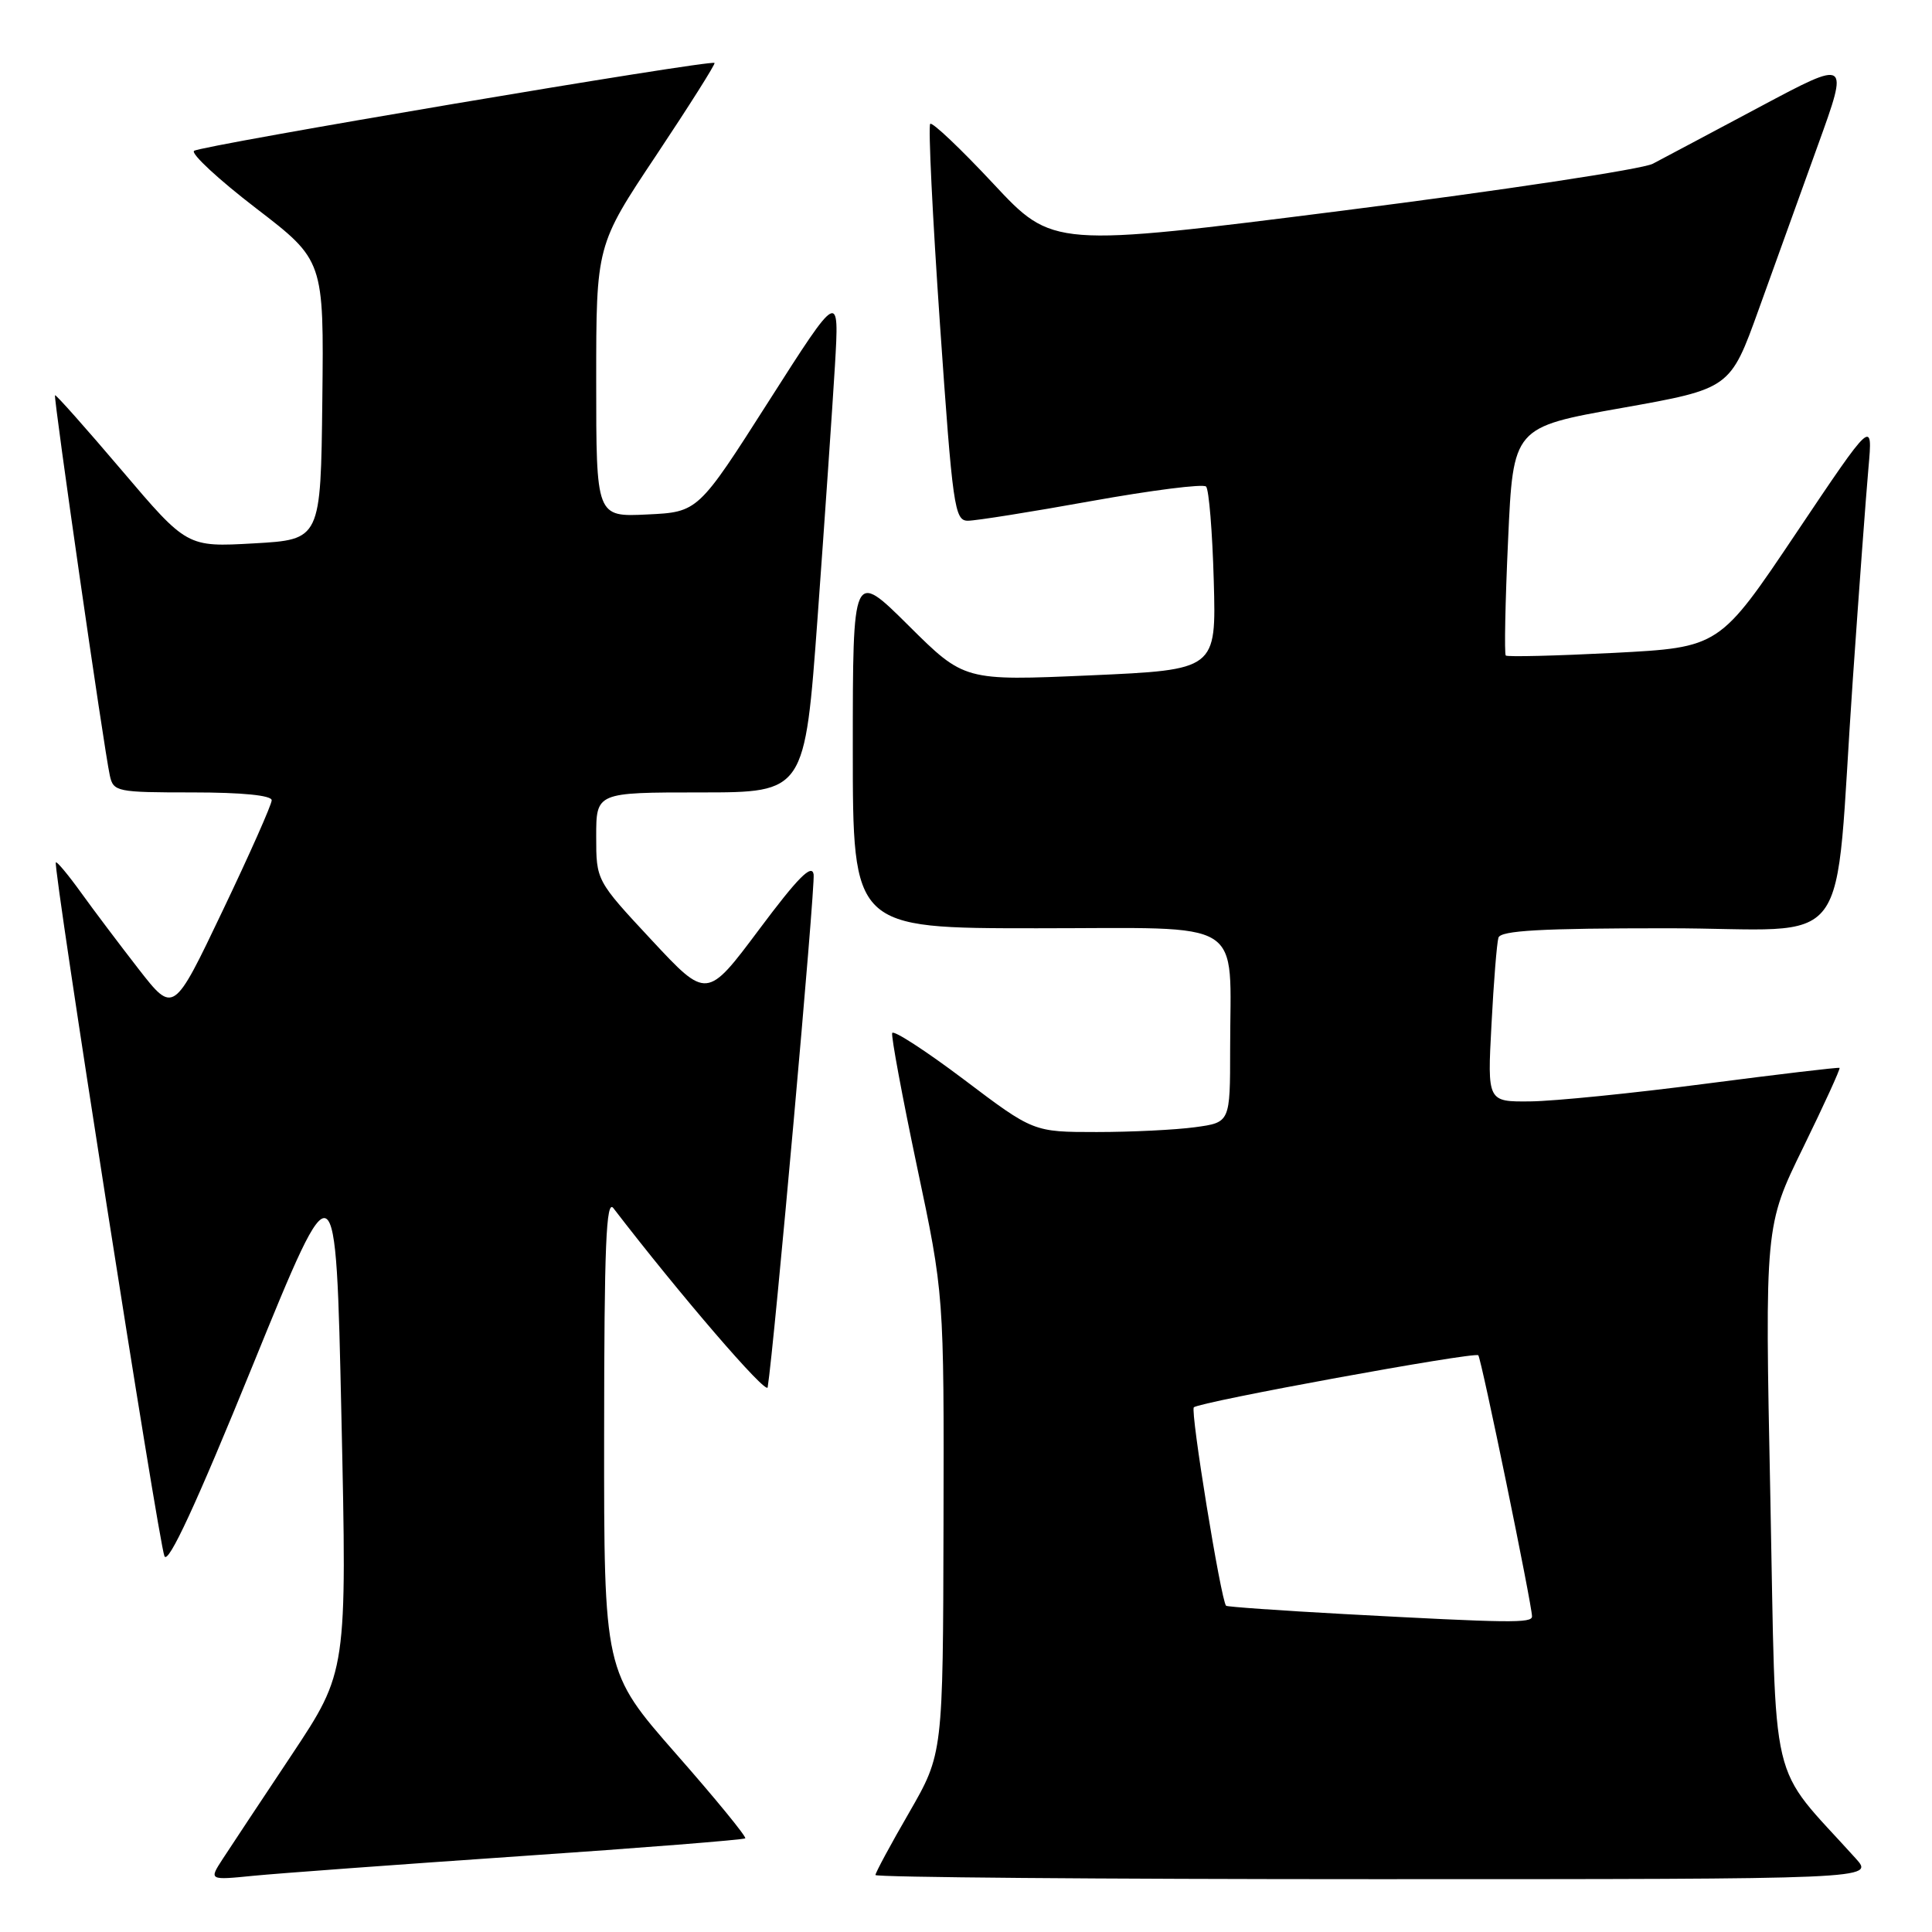 <?xml version="1.0" encoding="UTF-8" standalone="no"?>
<!DOCTYPE svg PUBLIC "-//W3C//DTD SVG 1.1//EN" "http://www.w3.org/Graphics/SVG/1.1/DTD/svg11.dtd" >
<svg xmlns="http://www.w3.org/2000/svg" xmlns:xlink="http://www.w3.org/1999/xlink" version="1.1" viewBox="0 0 256 256">
 <g >
 <path fill="currentColor"
d=" M 68.95 245.95 C 85.14 244.85 98.55 243.78 98.75 243.59 C 98.94 243.39 94.81 238.34 89.56 232.37 C 80.03 221.50 80.03 221.50 80.05 190.00 C 80.06 165.03 80.32 158.83 81.28 160.09 C 90.09 171.56 101.55 184.87 101.72 183.83 C 102.56 178.66 108.05 117.42 107.81 115.86 C 107.58 114.41 105.71 116.30 100.58 123.17 C 93.66 132.42 93.66 132.42 86.33 124.55 C 79.00 116.68 79.00 116.68 79.00 110.84 C 79.00 105.00 79.00 105.00 92.82 105.00 C 106.64 105.00 106.64 105.00 108.34 81.75 C 109.27 68.96 110.30 54.00 110.63 48.50 C 111.22 38.50 111.22 38.50 101.86 53.17 C 92.50 67.85 92.50 67.85 85.75 68.17 C 79.00 68.50 79.00 68.50 79.00 50.50 C 79.00 32.50 79.00 32.50 86.97 20.55 C 91.35 13.97 94.82 8.48 94.68 8.34 C 94.20 7.87 26.50 19.30 25.71 19.99 C 25.28 20.37 28.97 23.79 33.92 27.59 C 42.92 34.50 42.92 34.50 42.71 53.00 C 42.50 71.50 42.50 71.50 33.64 72.00 C 24.78 72.50 24.78 72.50 16.14 62.33 C 11.39 56.74 7.41 52.26 7.29 52.37 C 7.06 52.60 13.77 99.21 14.55 102.75 C 15.02 104.91 15.46 105.00 25.52 105.00 C 32.09 105.00 36.00 105.39 36.00 106.04 C 36.00 106.61 33.07 113.21 29.49 120.70 C 22.99 134.33 22.99 134.33 18.38 128.42 C 15.85 125.16 12.40 120.59 10.72 118.25 C 9.04 115.92 7.54 114.12 7.40 114.27 C 6.97 114.70 21.00 204.32 21.79 206.20 C 22.27 207.37 25.98 199.37 33.50 180.89 C 44.50 153.87 44.50 153.87 45.24 187.68 C 45.98 221.49 45.98 221.49 38.67 232.50 C 34.64 238.55 30.52 244.77 29.51 246.32 C 27.68 249.14 27.68 249.14 33.59 248.55 C 36.84 248.23 52.75 247.06 68.95 245.95 Z  M 245.89 246.25 C 234.21 233.29 235.38 238.24 234.58 198.40 C 233.85 162.43 233.85 162.43 238.93 152.05 C 241.72 146.34 243.89 141.59 243.75 141.50 C 243.61 141.40 235.62 142.35 226.00 143.60 C 216.38 144.86 205.93 145.91 202.79 145.94 C 197.08 146.00 197.08 146.00 197.63 135.75 C 197.92 130.11 198.34 124.94 198.55 124.25 C 198.84 123.30 204.20 123.00 220.87 123.00 C 246.16 123.00 242.91 127.35 245.51 90.00 C 246.33 78.17 247.26 65.58 247.58 62.00 C 248.16 55.50 248.16 55.50 238.00 70.64 C 227.84 85.78 227.84 85.78 213.87 86.51 C 206.18 86.90 199.73 87.06 199.52 86.86 C 199.32 86.65 199.45 79.76 199.83 71.55 C 200.50 56.61 200.50 56.61 214.88 54.06 C 229.26 51.50 229.26 51.50 233.04 41.00 C 235.12 35.22 238.66 25.41 240.90 19.19 C 244.99 7.87 244.99 7.87 233.24 14.13 C 226.78 17.57 220.38 20.98 219.00 21.70 C 217.62 22.42 199.18 25.21 178.00 27.90 C 139.50 32.78 139.50 32.78 131.63 24.35 C 127.30 19.71 123.53 16.14 123.26 16.41 C 122.98 16.69 123.56 28.63 124.55 42.96 C 126.23 67.20 126.48 69.00 128.25 69.00 C 129.29 69.00 136.66 67.83 144.63 66.39 C 152.60 64.96 159.43 64.09 159.81 64.47 C 160.19 64.85 160.65 70.47 160.83 76.96 C 161.16 88.75 161.16 88.75 144.47 89.49 C 127.77 90.22 127.77 90.22 120.39 82.89 C 113.00 75.55 113.00 75.55 113.00 99.28 C 113.00 123.00 113.00 123.00 137.38 123.00 C 165.51 123.00 163.00 121.43 163.00 138.99 C 163.00 148.73 163.00 148.73 158.36 149.36 C 155.81 149.71 149.94 150.00 145.33 150.00 C 136.93 150.00 136.93 150.00 127.72 143.04 C 122.65 139.22 118.37 136.45 118.22 136.88 C 118.07 137.32 119.55 145.29 121.51 154.59 C 125.09 171.50 125.09 171.50 125.02 201.94 C 124.95 232.38 124.95 232.38 120.48 240.15 C 118.01 244.41 116.00 248.15 116.00 248.45 C 116.00 248.75 145.78 249.00 182.19 249.00 C 248.37 249.00 248.37 249.00 245.89 246.25 Z  M 178.10 213.87 C 169.63 213.41 162.59 212.91 162.46 212.77 C 161.77 211.98 157.70 186.97 158.19 186.48 C 158.90 185.76 195.35 179.10 195.88 179.58 C 196.27 179.93 203.00 212.66 203.00 214.18 C 203.00 215.10 200.10 215.06 178.10 213.87 Z "/>
</g>
</svg>